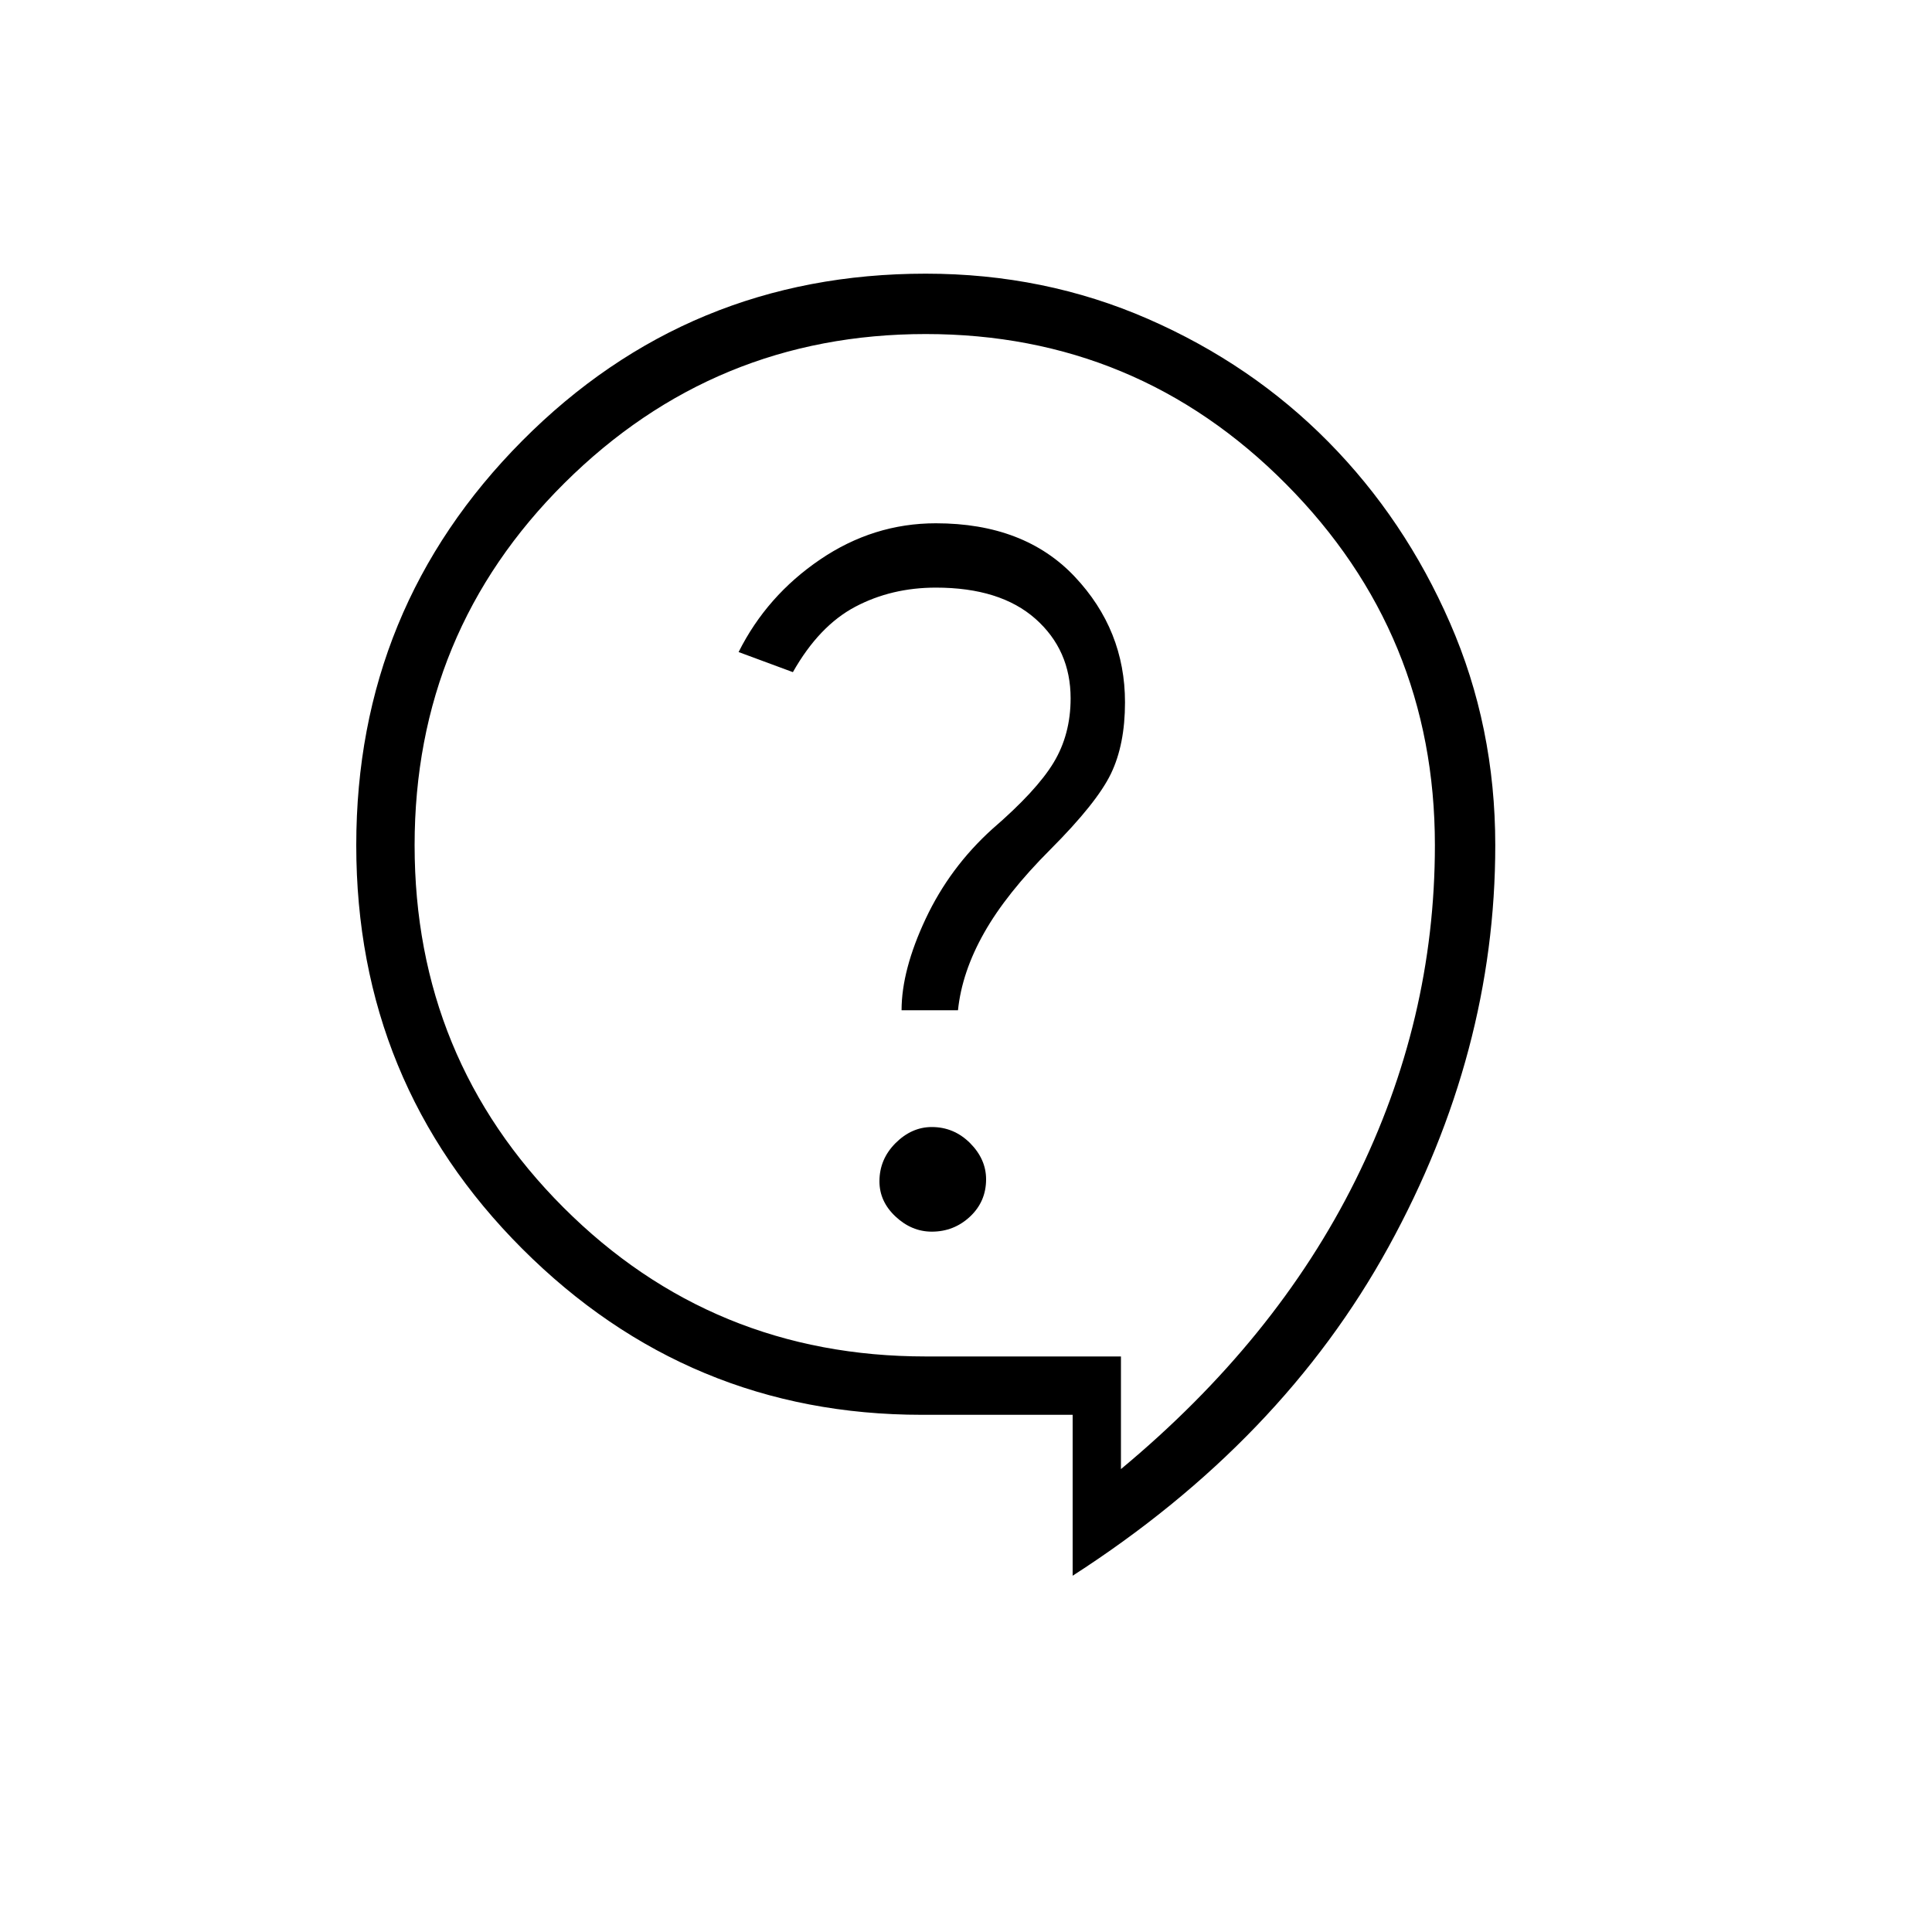 <svg xmlns="http://www.w3.org/2000/svg" height="20" width="20"><path d="M11.104 16.312V14.646H9.542Q7.125 14.646 5.406 12.927Q3.688 11.208 3.688 8.75Q3.688 6.292 5.406 4.563Q7.125 2.833 9.583 2.833Q10.812 2.833 11.885 3.302Q12.958 3.771 13.75 4.573Q14.542 5.375 15.01 6.448Q15.479 7.521 15.479 8.75Q15.479 10.896 14.375 12.906Q13.271 14.917 11.104 16.312ZM9.646 12.75Q9.875 12.75 10.042 12.594Q10.208 12.438 10.208 12.208Q10.208 12 10.042 11.833Q9.875 11.667 9.646 11.667Q9.438 11.667 9.271 11.833Q9.104 12 9.104 12.229Q9.104 12.438 9.271 12.594Q9.438 12.75 9.646 12.75ZM9.333 10.458H9.917Q9.958 10.062 10.188 9.656Q10.417 9.25 10.875 8.792Q11.354 8.312 11.5 8.01Q11.646 7.708 11.646 7.271Q11.646 6.521 11.125 5.969Q10.604 5.417 9.688 5.417Q9.042 5.417 8.49 5.792Q7.938 6.167 7.646 6.75L8.208 6.958Q8.479 6.479 8.854 6.281Q9.229 6.083 9.688 6.083Q10.354 6.083 10.719 6.406Q11.083 6.729 11.083 7.229Q11.083 7.604 10.906 7.896Q10.729 8.188 10.271 8.583Q9.833 8.979 9.583 9.51Q9.333 10.042 9.333 10.458ZM11.604 14.042V15.208Q13.208 13.875 14.031 12.219Q14.854 10.562 14.854 8.75Q14.854 6.562 13.312 5.01Q11.771 3.458 9.583 3.458Q7.396 3.458 5.844 5Q4.292 6.542 4.292 8.75Q4.292 10.958 5.833 12.5Q7.375 14.042 9.583 14.042ZM9.583 9.333Q9.583 9.333 9.583 9.333Q9.583 9.333 9.583 9.333Q9.583 9.333 9.583 9.333Q9.583 9.333 9.583 9.333Q9.583 9.333 9.583 9.333Q9.583 9.333 9.583 9.333Q9.583 9.333 9.583 9.333Q9.583 9.333 9.583 9.333Z"/></svg>